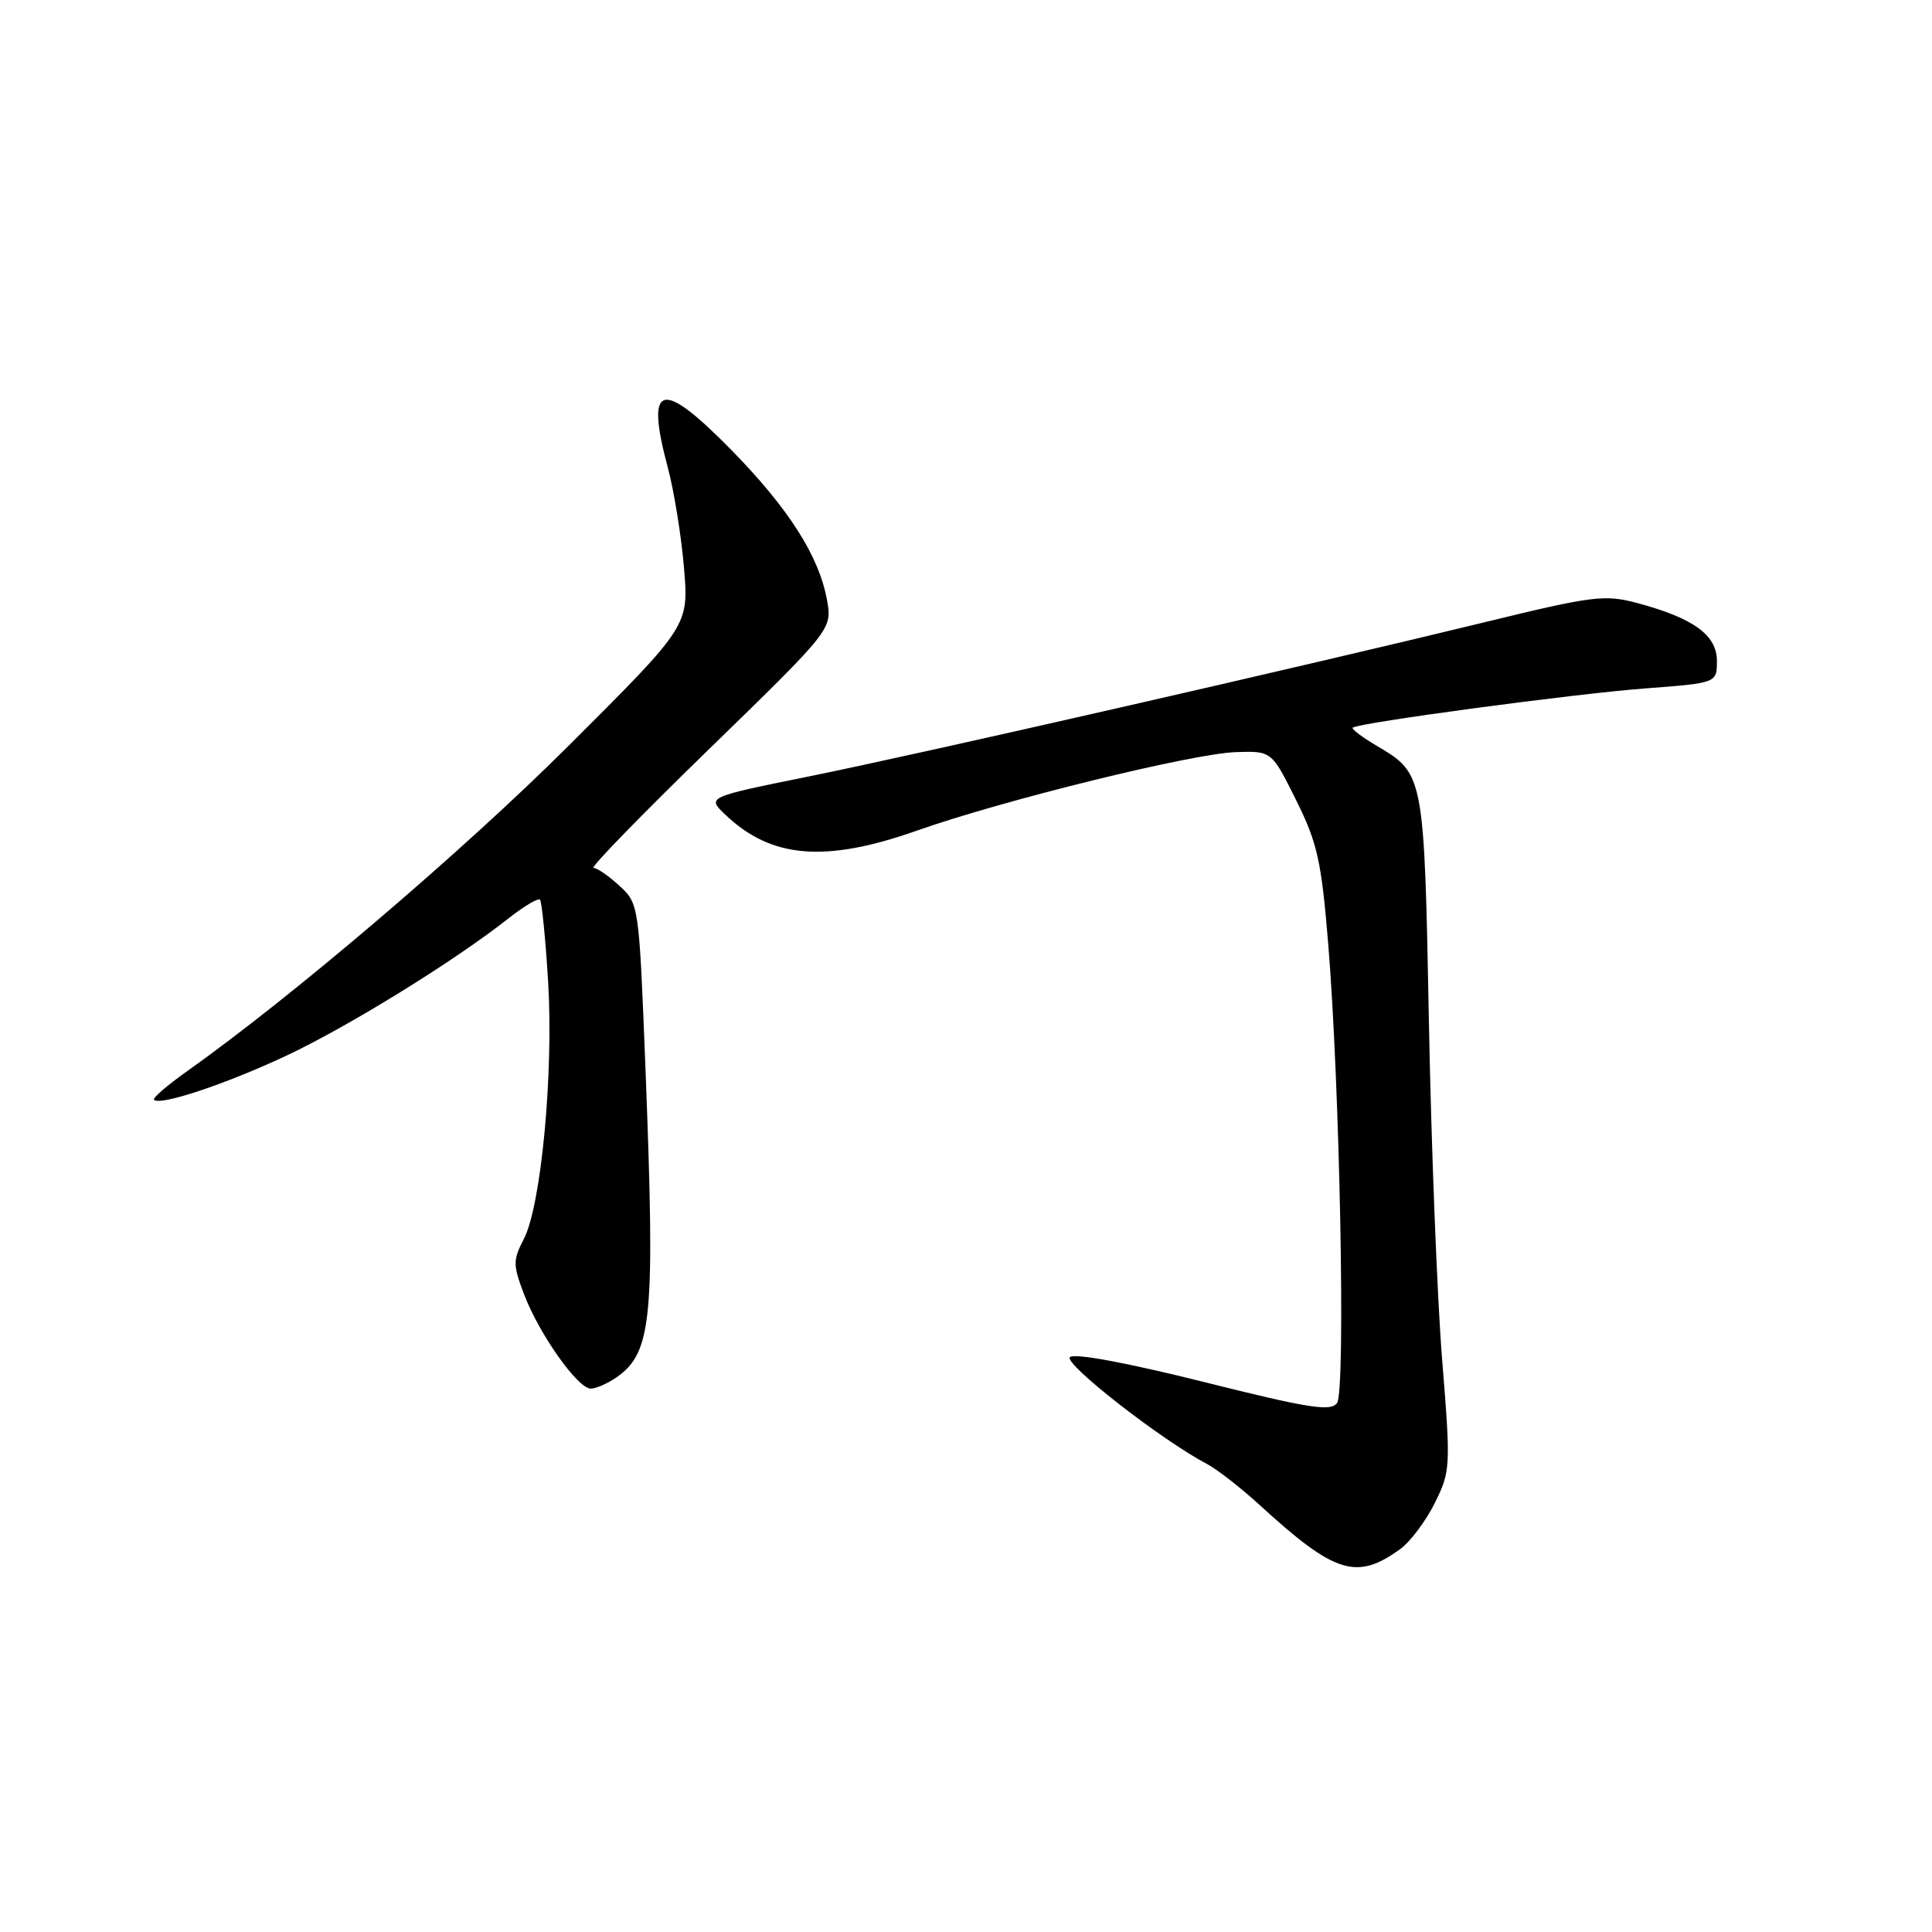 <?xml version="1.0" encoding="UTF-8" standalone="no"?>
<!DOCTYPE svg PUBLIC "-//W3C//DTD SVG 1.1//EN" "http://www.w3.org/Graphics/SVG/1.1/DTD/svg11.dtd" >
<svg xmlns="http://www.w3.org/2000/svg" xmlns:xlink="http://www.w3.org/1999/xlink" version="1.1" viewBox="0 0 256 256">
 <g >
 <path fill="currentColor"
d=" M 185.52 205.27 C 186.87 204.30 188.94 201.54 190.12 199.15 C 192.21 194.94 192.24 194.37 191.09 180.15 C 190.44 172.09 189.65 152.00 189.34 135.50 C 188.71 102.53 188.71 102.53 182.38 98.80 C 180.48 97.67 179.06 96.60 179.24 96.42 C 179.88 95.79 208.64 91.92 218.00 91.22 C 227.50 90.50 227.50 90.50 227.50 87.56 C 227.50 84.15 224.36 81.88 216.88 79.89 C 212.64 78.76 211.02 78.96 196.88 82.41 C 172.59 88.33 121.79 99.93 107.09 102.90 C 93.67 105.62 93.67 105.62 96.09 107.93 C 102.18 113.75 109.32 114.35 121.47 110.07 C 132.93 106.02 157.97 99.86 163.74 99.66 C 168.50 99.50 168.50 99.50 171.73 106.00 C 174.56 111.68 175.09 114.08 175.99 125.00 C 177.54 143.79 178.32 184.25 177.17 185.90 C 176.36 187.07 173.45 186.61 159.44 183.10 C 149.23 180.55 142.33 179.27 141.77 179.83 C 140.91 180.69 153.95 190.85 159.94 193.99 C 161.28 194.70 164.43 197.15 166.94 199.45 C 176.88 208.54 179.75 209.44 185.52 205.27 Z  M 81.70 182.50 C 86.40 179.20 86.82 174.77 85.53 141.64 C 84.68 119.92 84.66 119.76 82.10 117.39 C 80.68 116.08 79.12 115.00 78.64 115.00 C 78.16 115.00 85.08 107.88 94.03 99.19 C 110.29 83.37 110.29 83.37 109.57 79.44 C 108.52 73.70 104.51 67.40 97.03 59.75 C 87.58 50.10 85.46 50.66 88.50 62.00 C 89.31 65.03 90.27 70.97 90.63 75.21 C 91.28 82.92 91.28 82.92 75.39 98.77 C 61.37 112.75 38.78 132.02 24.75 141.97 C 22.14 143.82 20.18 145.52 20.40 145.73 C 21.21 146.54 29.74 143.71 37.74 139.98 C 45.95 136.15 60.09 127.43 67.30 121.75 C 69.38 120.11 71.30 118.96 71.55 119.21 C 71.79 119.46 72.28 124.35 72.63 130.08 C 73.36 142.21 71.71 159.74 69.41 164.17 C 67.95 166.99 67.96 167.61 69.46 171.55 C 71.48 176.83 76.56 184.00 78.28 184.00 C 78.98 184.00 80.52 183.32 81.70 182.50 Z "/>
</g>
</svg>